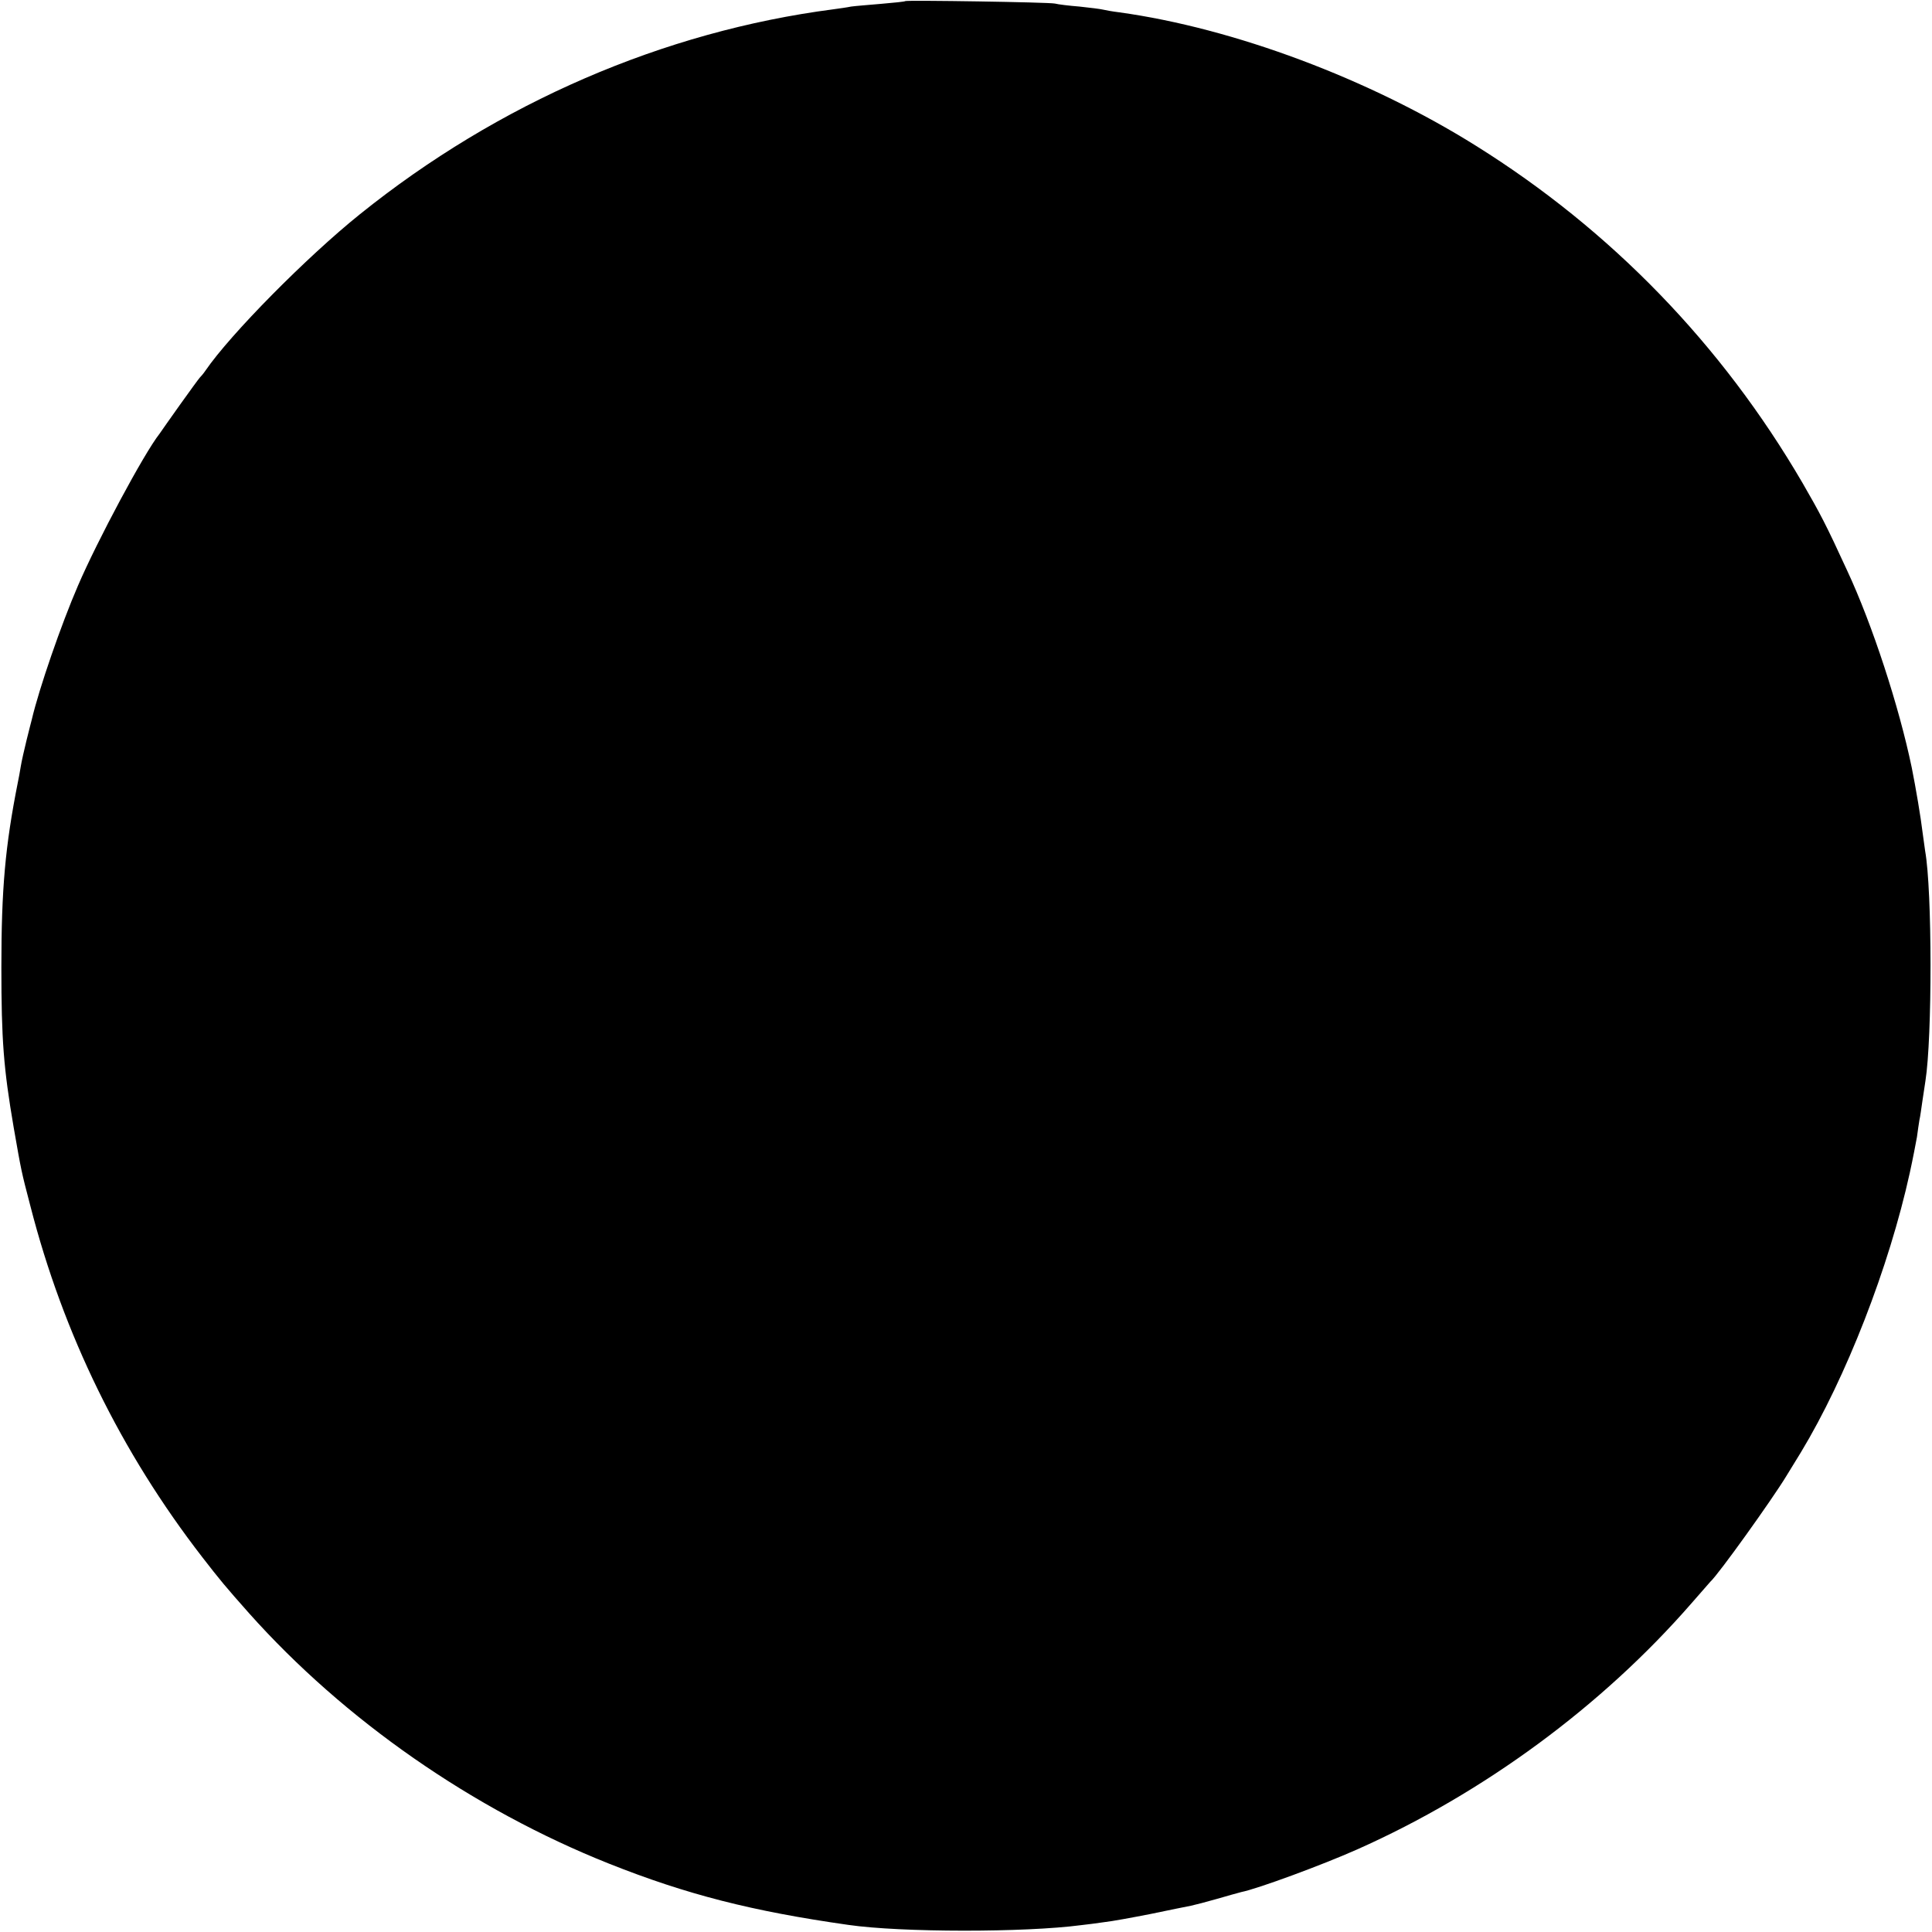 <?xml version="1.0" standalone="no"?>
<!DOCTYPE svg PUBLIC "-//W3C//DTD SVG 20010904//EN"
 "http://www.w3.org/TR/2001/REC-SVG-20010904/DTD/svg10.dtd">
<svg version="1.0" xmlns="http://www.w3.org/2000/svg"
 width="706pt" height="706pt" viewBox="0 0 706 706"
 preserveAspectRatio="xMidYMid meet">
<g transform="translate(0,706) scale(0.1,-0.1)"
fill="#000000" stroke="none">
<path d="M3308 7056 c-1 -2 -41 -6 -88 -10 -47 -4 -96 -8 -110 -10 -14 -3 -43
-7 -65 -10 -621 -81 -1224 -342 -1730 -749 -193 -155 -473 -438 -564 -571 -8
-12 -18 -23 -21 -26 -3 -3 -36 -48 -73 -100 -37 -52 -70 -99 -74 -105 -57 -72
-228 -392 -298 -555 -61 -141 -142 -375 -169 -490 -2 -8 -11 -42 -19 -75 -8
-33 -18 -76 -21 -95 -3 -19 -8 -46 -11 -60 -46 -232 -60 -388 -60 -675 0 -265
8 -369 45 -585 28 -160 27 -157 61 -287 120 -468 331 -899 628 -1283 65 -84
85 -108 171 -205 349 -391 818 -717 1315 -915 284 -113 523 -174 875 -224 193
-28 646 -28 850 -1 19 2 58 7 85 11 28 3 104 17 170 30 66 14 132 27 147 30
14 3 57 14 95 25 37 11 78 22 89 25 60 12 296 99 424 156 463 206 895 525
1220 898 36 41 67 77 70 80 30 27 226 301 277 385 7 11 31 51 54 88 165 273
322 676 398 1022 11 50 22 108 26 130 3 23 7 50 9 62 3 12 7 43 11 70 4 26 9
59 11 73 25 158 25 696 -1 840 -2 14 -6 43 -9 65 -7 59 -25 165 -40 240 -46
222 -144 523 -236 720 -78 170 -99 209 -163 320 -295 506 -700 924 -1193 1232
-391 245 -885 430 -1304 488 -25 3 -52 8 -60 10 -8 2 -46 7 -85 11 -38 3 -79
8 -90 11 -22 5 -541 13 -547 9z"/>
</g>
</svg>

